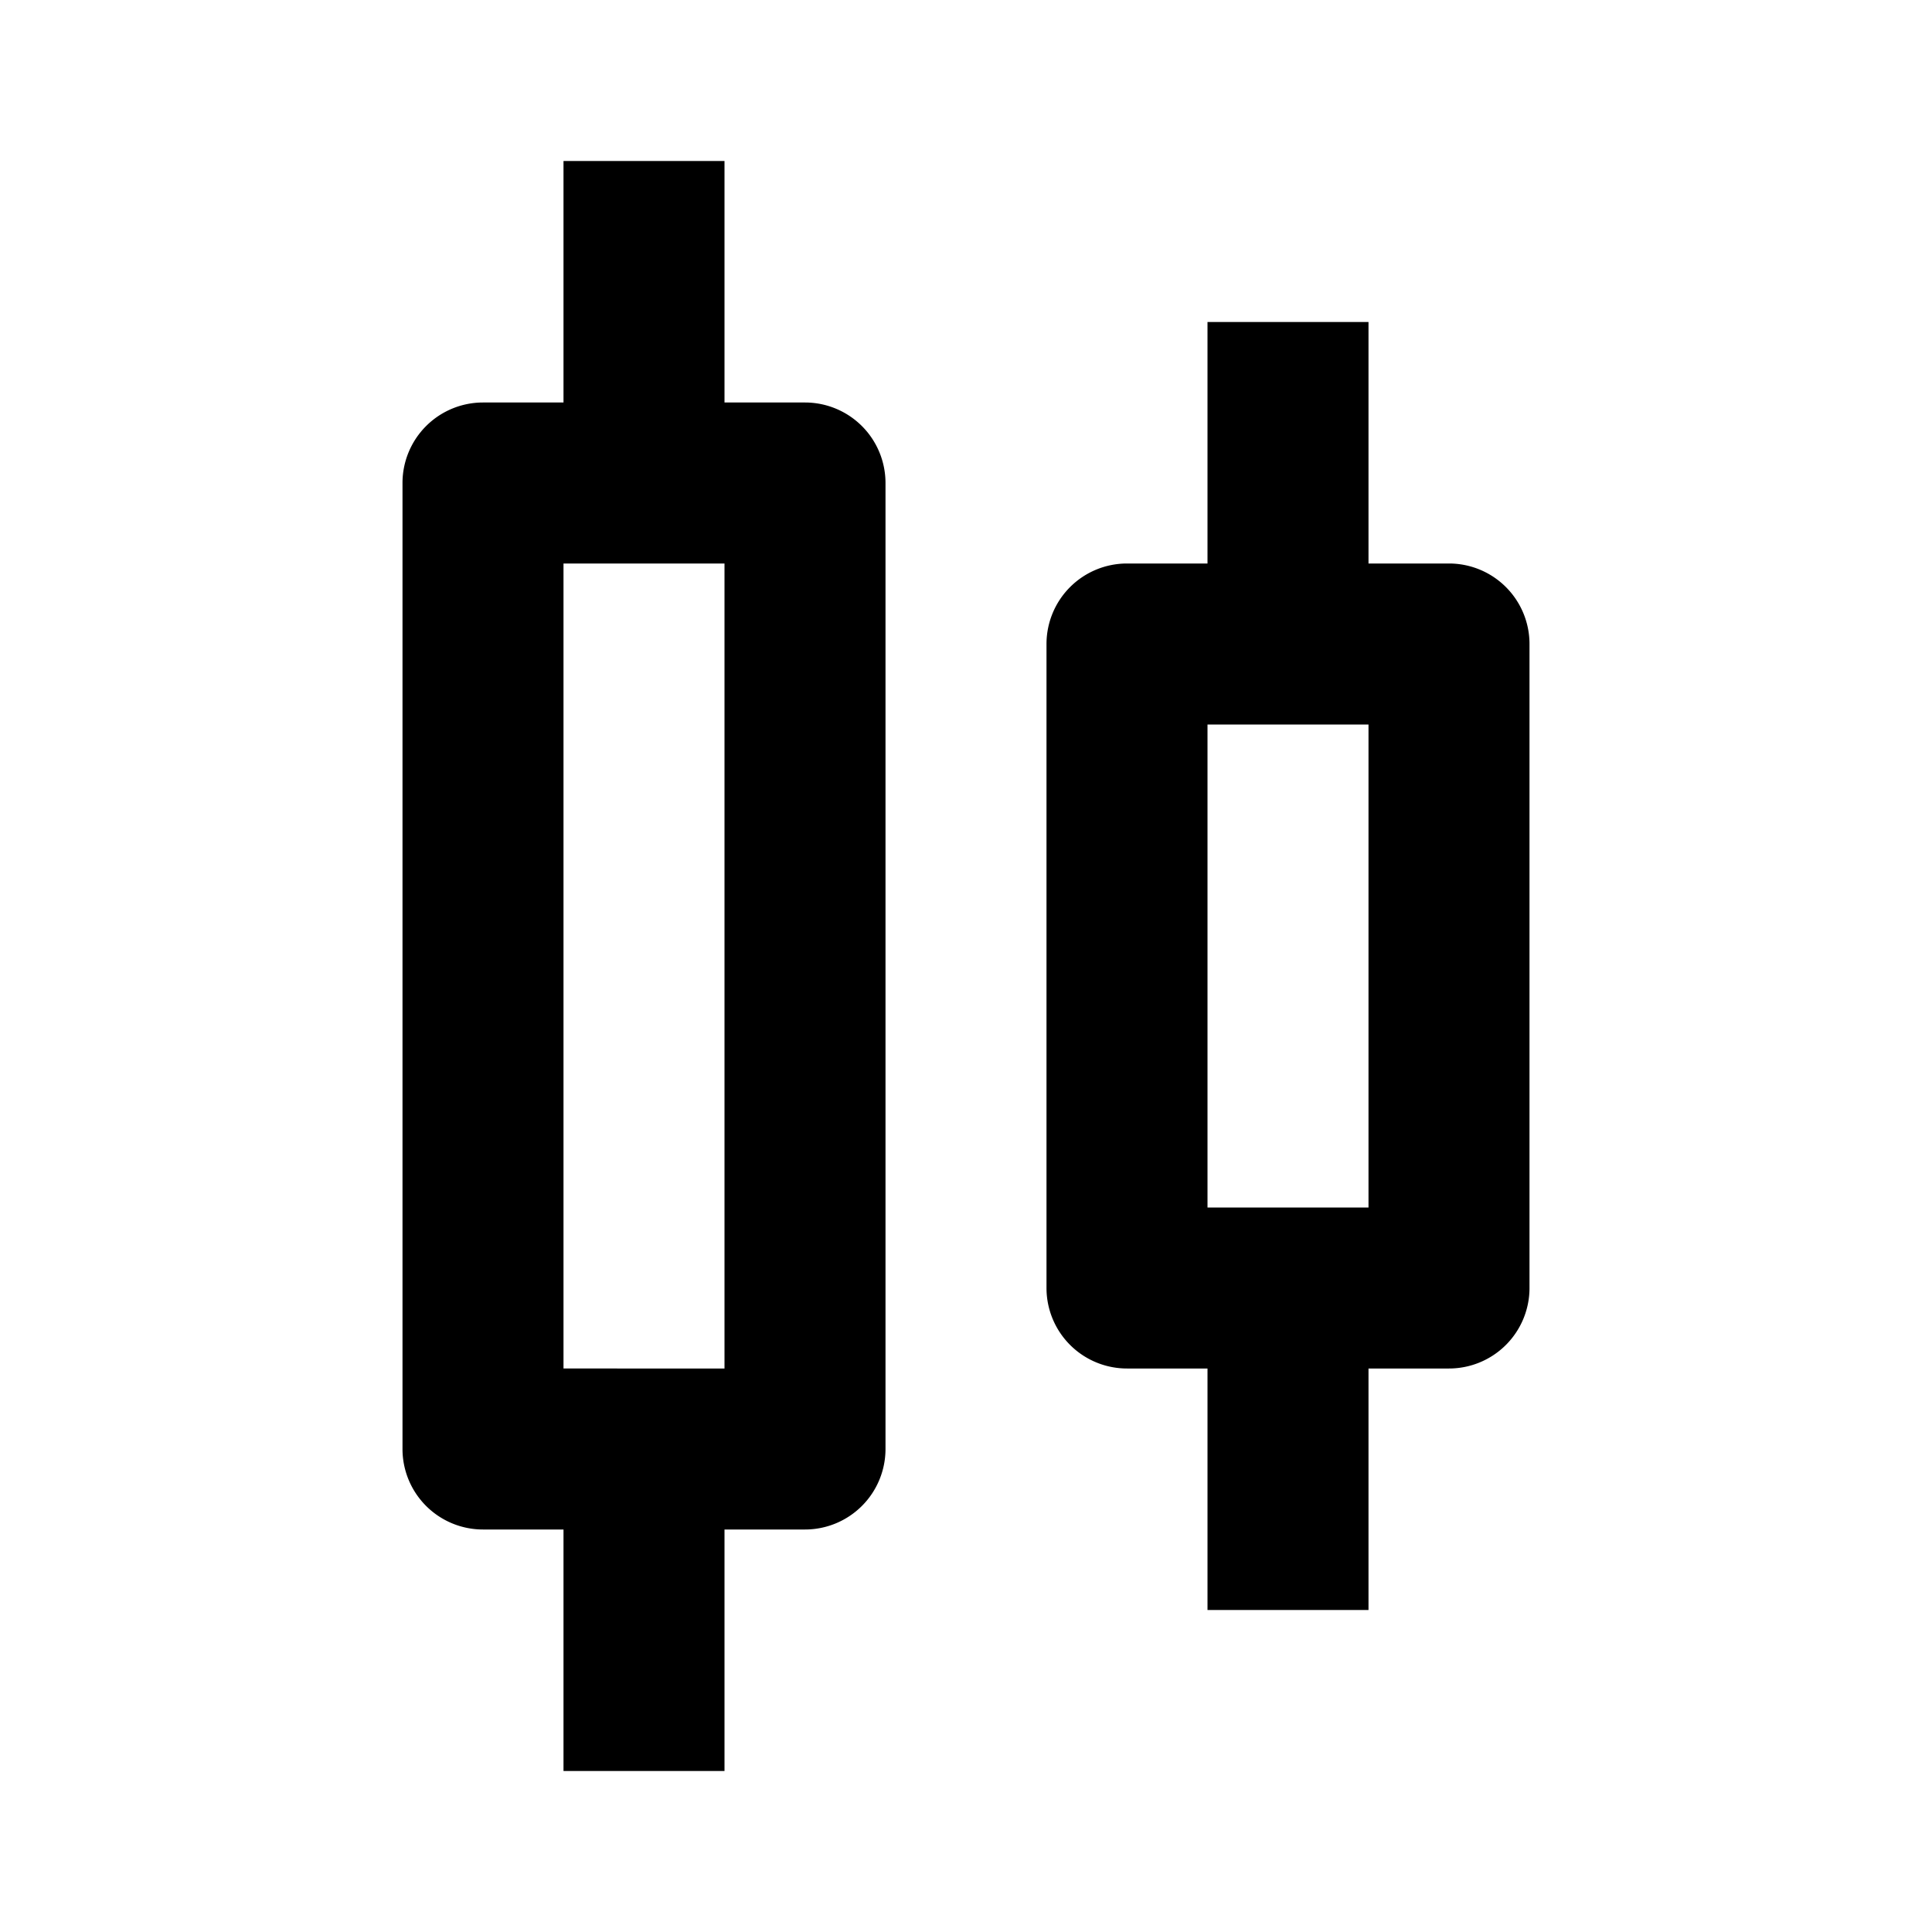 <svg xmlns="http://www.w3.org/2000/svg" width="24" height="24" viewBox="0 0 24 24">
    <path
        d="M6 19h1v3h2v-3h1a1 1 0 0 0 1-1V6a1 1 0 0 0-1-1H9V2H7v3H6a1 1 0 0 0-1 1v12a1 1 0 0 0 1 1zM7 7h2v10H7zm7 10h1v3h2v-3h1a1 1 0 0 0 1-1V8a1 1 0 0 0-1-1h-1V4h-2v3h-1a1 1 0 0 0-1 1v8a1 1 0 0 0 1 1zm1-8h2v6h-2z"/>
</svg>
